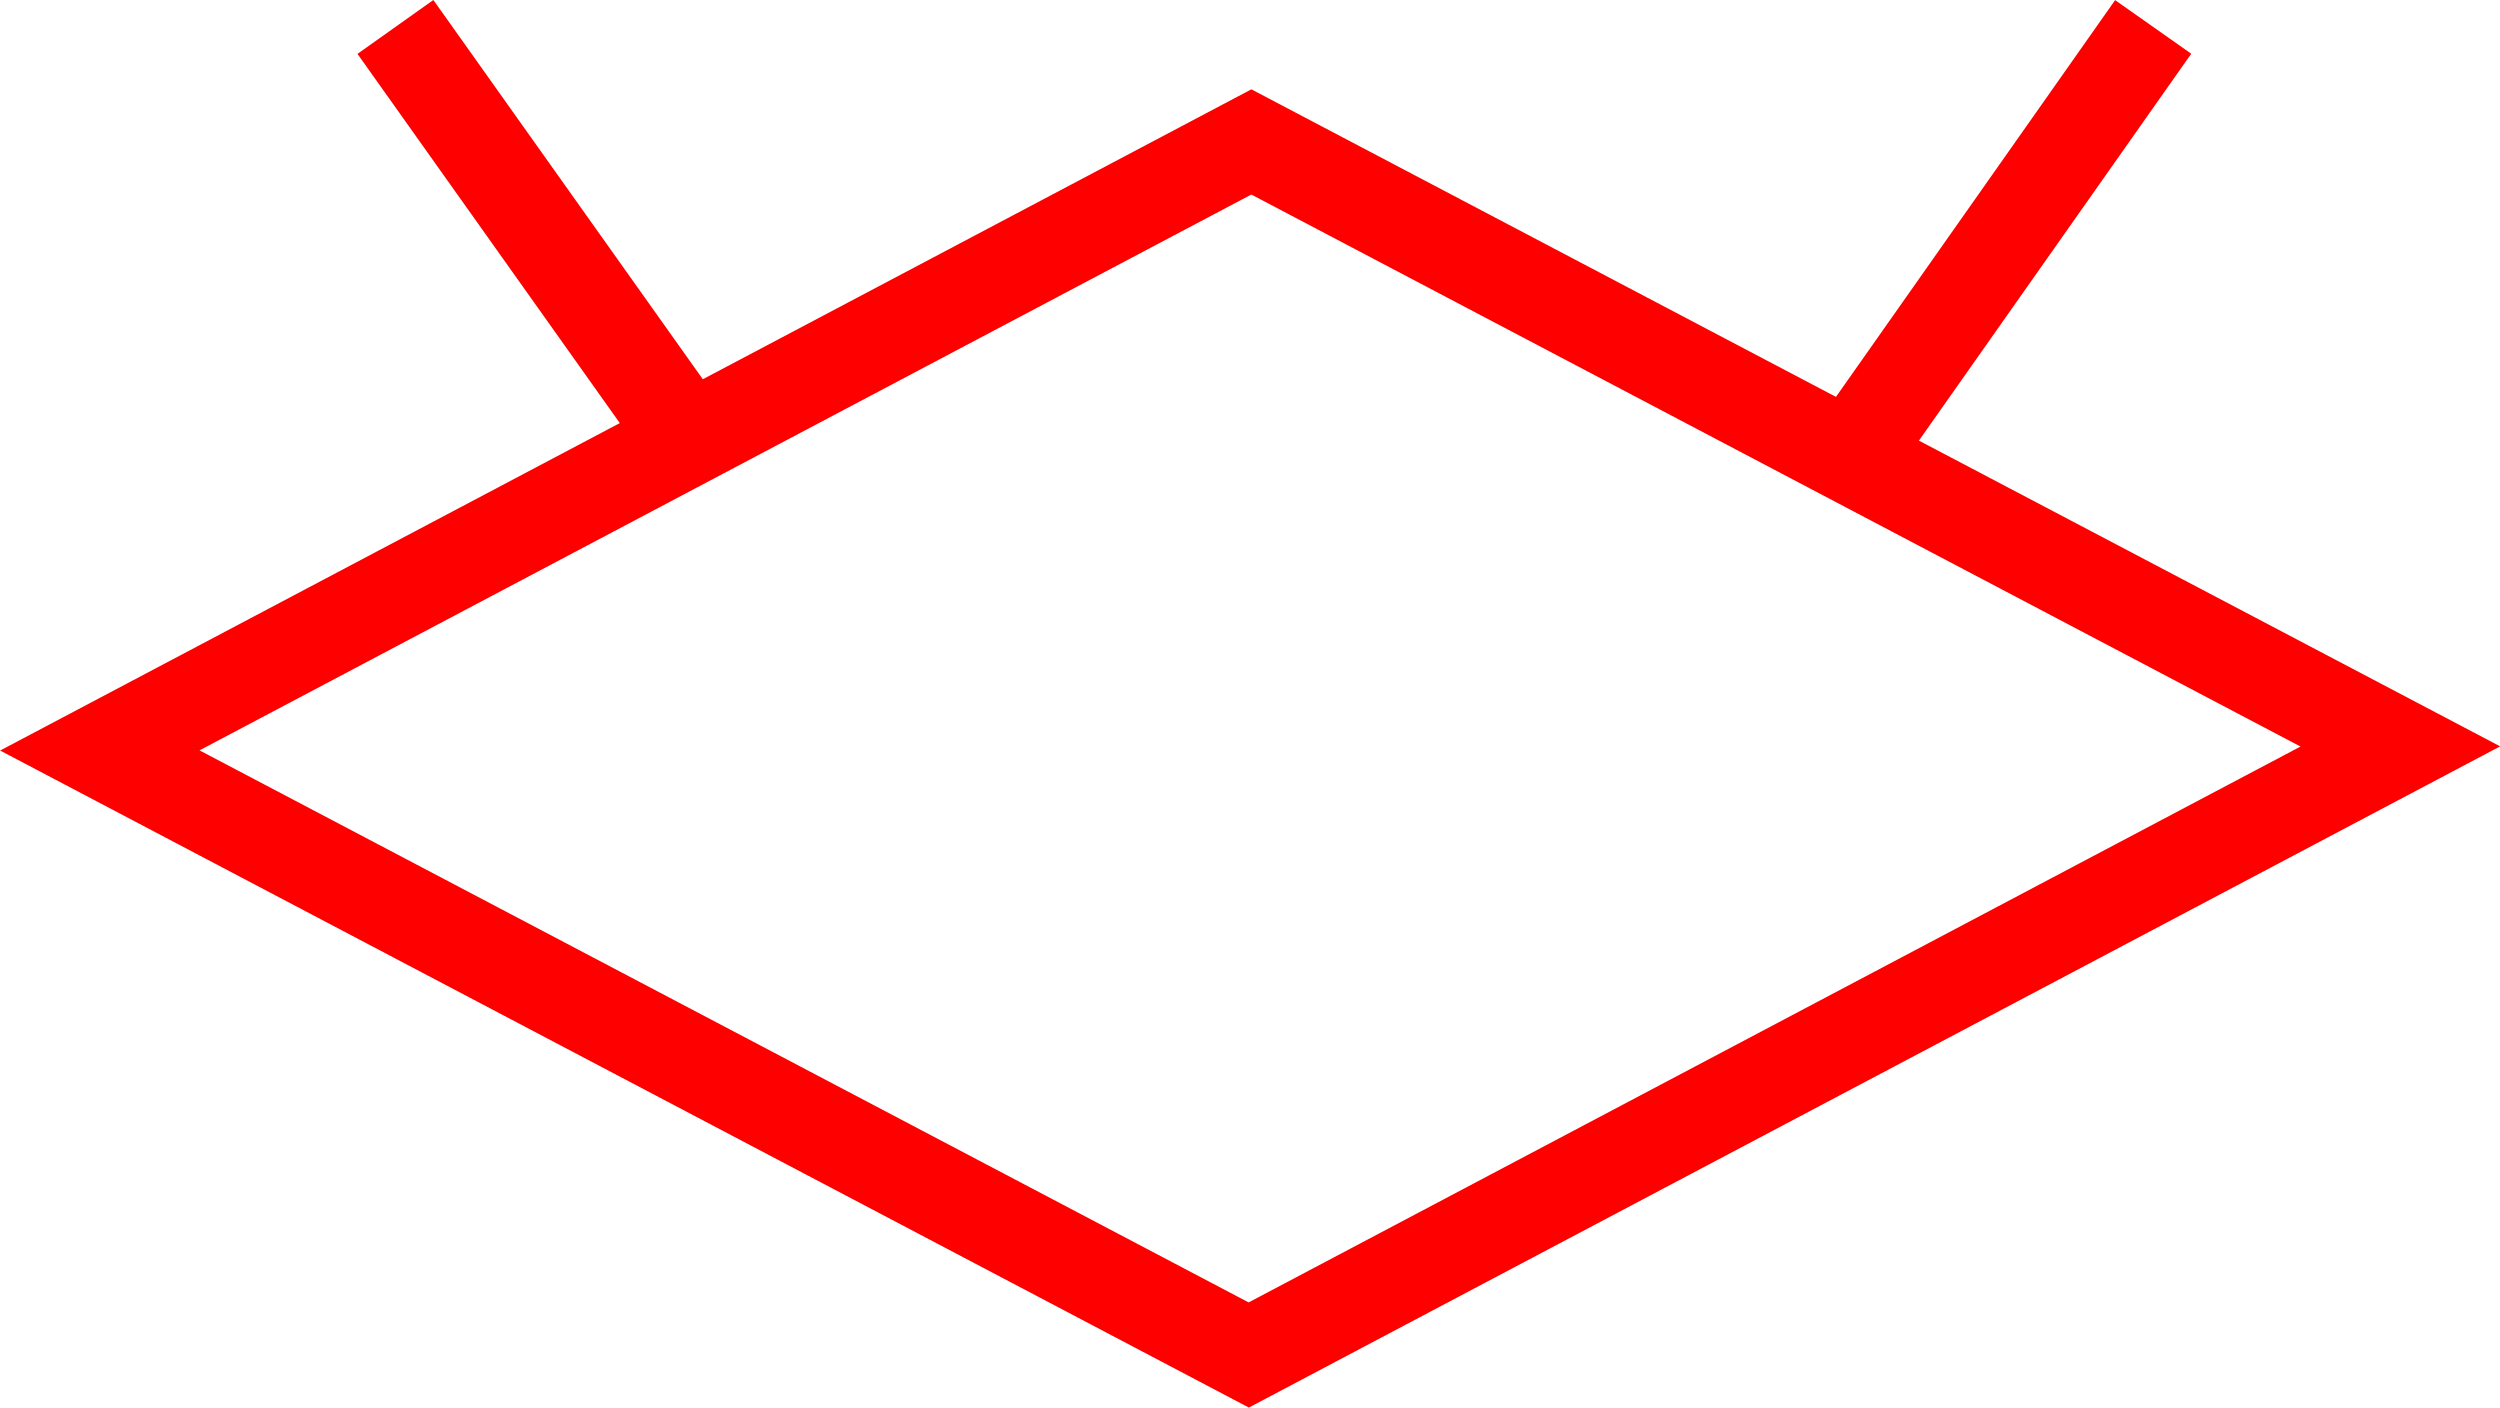 <svg xmlns="http://www.w3.org/2000/svg" width="53.731" height="30.252" viewBox="0 0 53.731 30.252">
  <path id="_020048" data-name="020048" d="M2066.165,546.891l5.853-8.315-1.636-1.152-6,8.527-12.564-6.61-11.79,6.231-5.791-8.151-1.631,1.158,5.638,7.935-13.318,7.038,26.838,14.121,26.893-14.211Zm-14.406,18.522-22.548-11.865,22.606-11.946,22.549,11.864Z" transform="translate(-2024.923 -537.421)" fill="red"/>
</svg>
